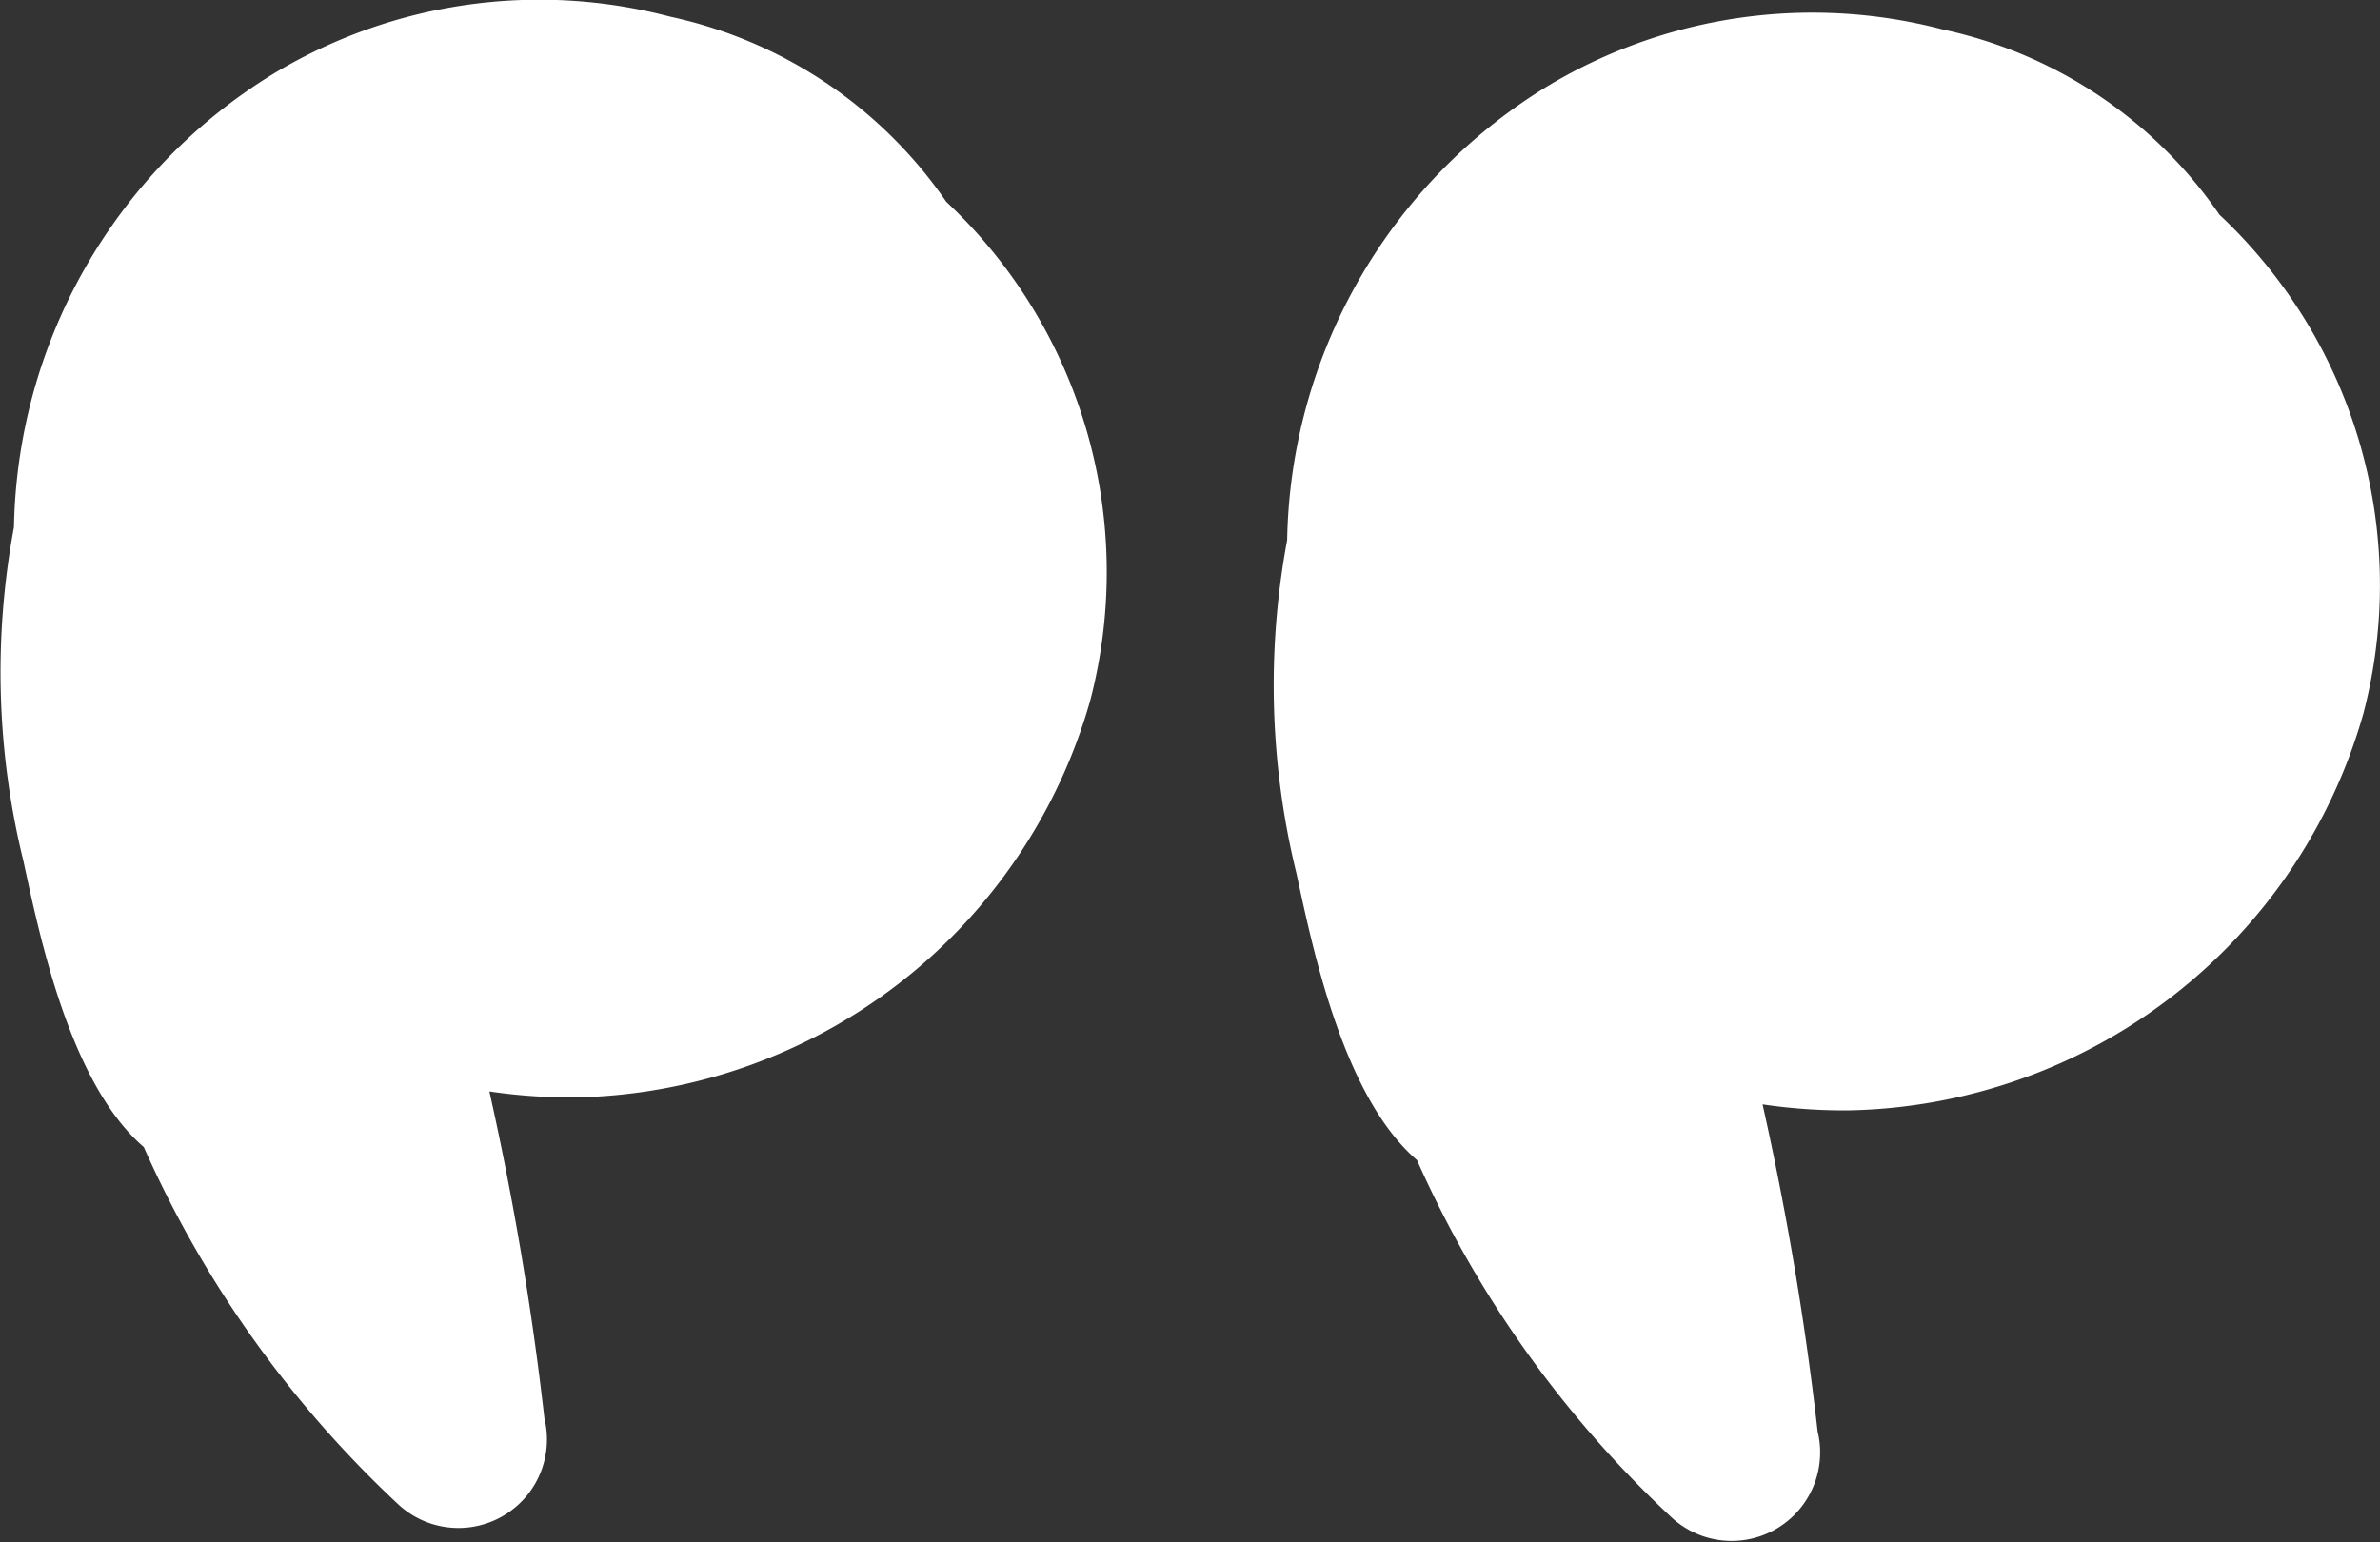 <svg id="Groupe_1003" data-name="Groupe 1003" xmlns="http://www.w3.org/2000/svg" width="32.541" height="21.087" viewBox="0 0 32.541 21.087">
  <rect x="0" y="0" width="32.541" height="21.087" fill="#333333" stroke="none"/>
  <path id="Tracé_246" data-name="Tracé 246" d="M204.215,412.666a7.422,7.422,0,0,1,3.529-6.188,7.026,7.026,0,0,1,5.443-.792,6.151,6.151,0,0,1,3.775,2.531,6.94,6.94,0,0,1,1.968,6.821,7.465,7.465,0,0,1-7.034,5.427,7.589,7.589,0,0,1-1.181-.082,42.333,42.333,0,0,1,.753,4.474,1.21,1.21,0,0,1-2.005,1.167,15.019,15.019,0,0,1-3.473-4.879c-1-.861-1.415-2.841-1.646-3.912A10.808,10.808,0,0,1,204.215,412.666Z" transform="translate(-186.616 -405.281)" fill="#fff"/>
  <path id="Tracé_247" data-name="Tracé 247" d="M379.015,410.893a7.423,7.423,0,0,1,3.529-6.188,7.027,7.027,0,0,1,5.443-.792,6.151,6.151,0,0,1,3.775,2.531,6.94,6.94,0,0,1,1.968,6.821,7.465,7.465,0,0,1-7.034,5.427,7.6,7.6,0,0,1-1.181-.082,42.368,42.368,0,0,1,.753,4.474,1.21,1.21,0,0,1-2.005,1.167,15.017,15.017,0,0,1-3.473-4.88c-1-.861-1.415-2.841-1.646-3.912A10.809,10.809,0,0,1,379.015,410.893Z" transform="translate(-378.824 -403.685)" fill="#fff"/>
</svg>
